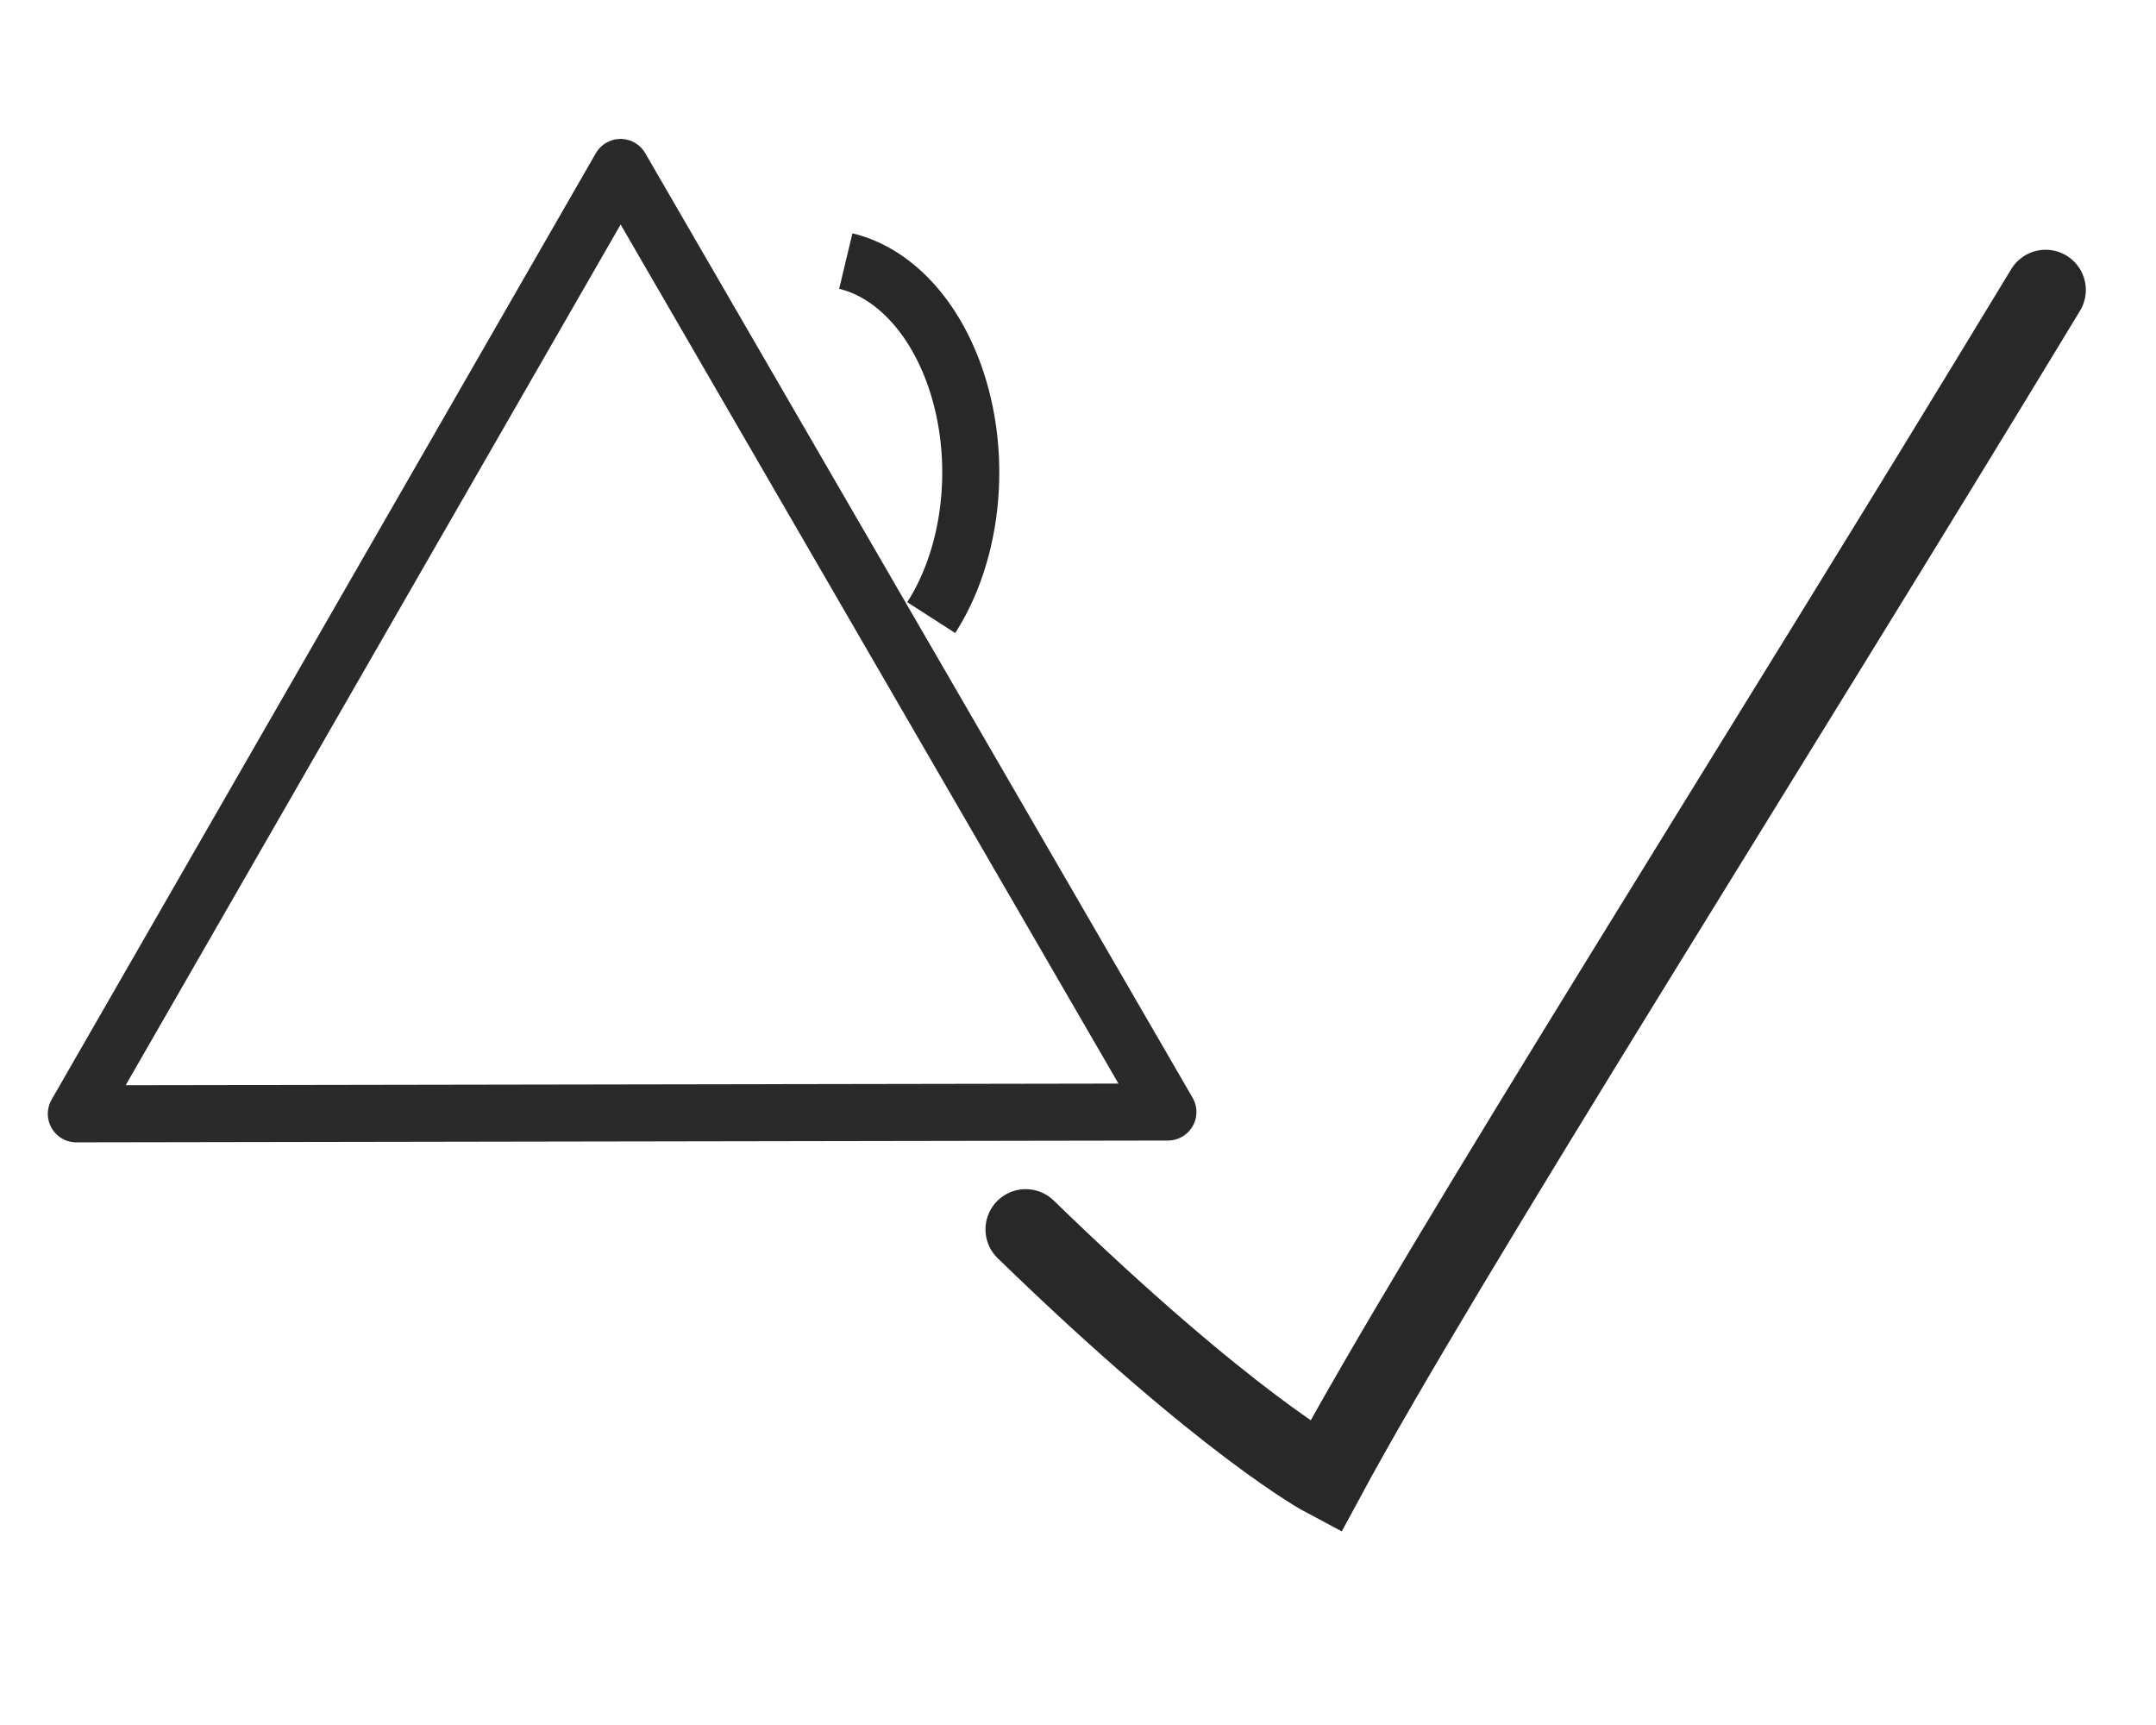 <?xml version="1.0" encoding="UTF-8" standalone="no"?>
<!-- Created with Inkscape (http://www.inkscape.org/) -->

<svg
   xmlns:dc="http://purl.org/dc/elements/1.1/"
   xmlns:cc="http://creativecommons.org/ns#"
   xmlns:rdf="http://www.w3.org/1999/02/22-rdf-syntax-ns#"
   xmlns:svg="http://www.w3.org/2000/svg"
   xmlns="http://www.w3.org/2000/svg"
   width="100%"
   height="100%"
   viewBox="0 0 50 40"
   version="1.1"
   id="svg8"
>
  <g
     id="layer1"
     transform="translate(0,-257)">
    <path
       style="fill:none;fill-opacity:0.963;stroke:#282828;stroke-width:1.323;stroke-linejoin:round;stroke-miterlimit:4;stroke-dasharray:none;stroke-opacity:0.988"
       id="path836"
       d="M 27.085,282.786 1.77,282.828 14.391,260.883 Z"
        />
    <path
       style="fill:none;fill-opacity:0.963;stroke:#282828;stroke-width:1.323;stroke-linejoin:round;stroke-miterlimit:4;stroke-dasharray:none;stroke-opacity:1"
       id="path858"
       d="m 19.615,263.054 a 3.469,4.969 0 0 1 2.71,3.288 3.469,4.969 0 0 1 -0.729,4.979"
       />
    <path
       style="fill:none;stroke:#282828;stroke-width:1.865;stroke-linecap:round;stroke-linejoin:miter;stroke-miterlimit:4;stroke-dasharray:none;stroke-opacity:1"
       d="m 23.787,285.507 c 4.677,4.544 6.949,5.746 6.949,5.746 v 0 c 2.684,-4.973 10.133,-16.681 16.704,-27.529"
       id="path841"
       />
  </g>
</svg>
